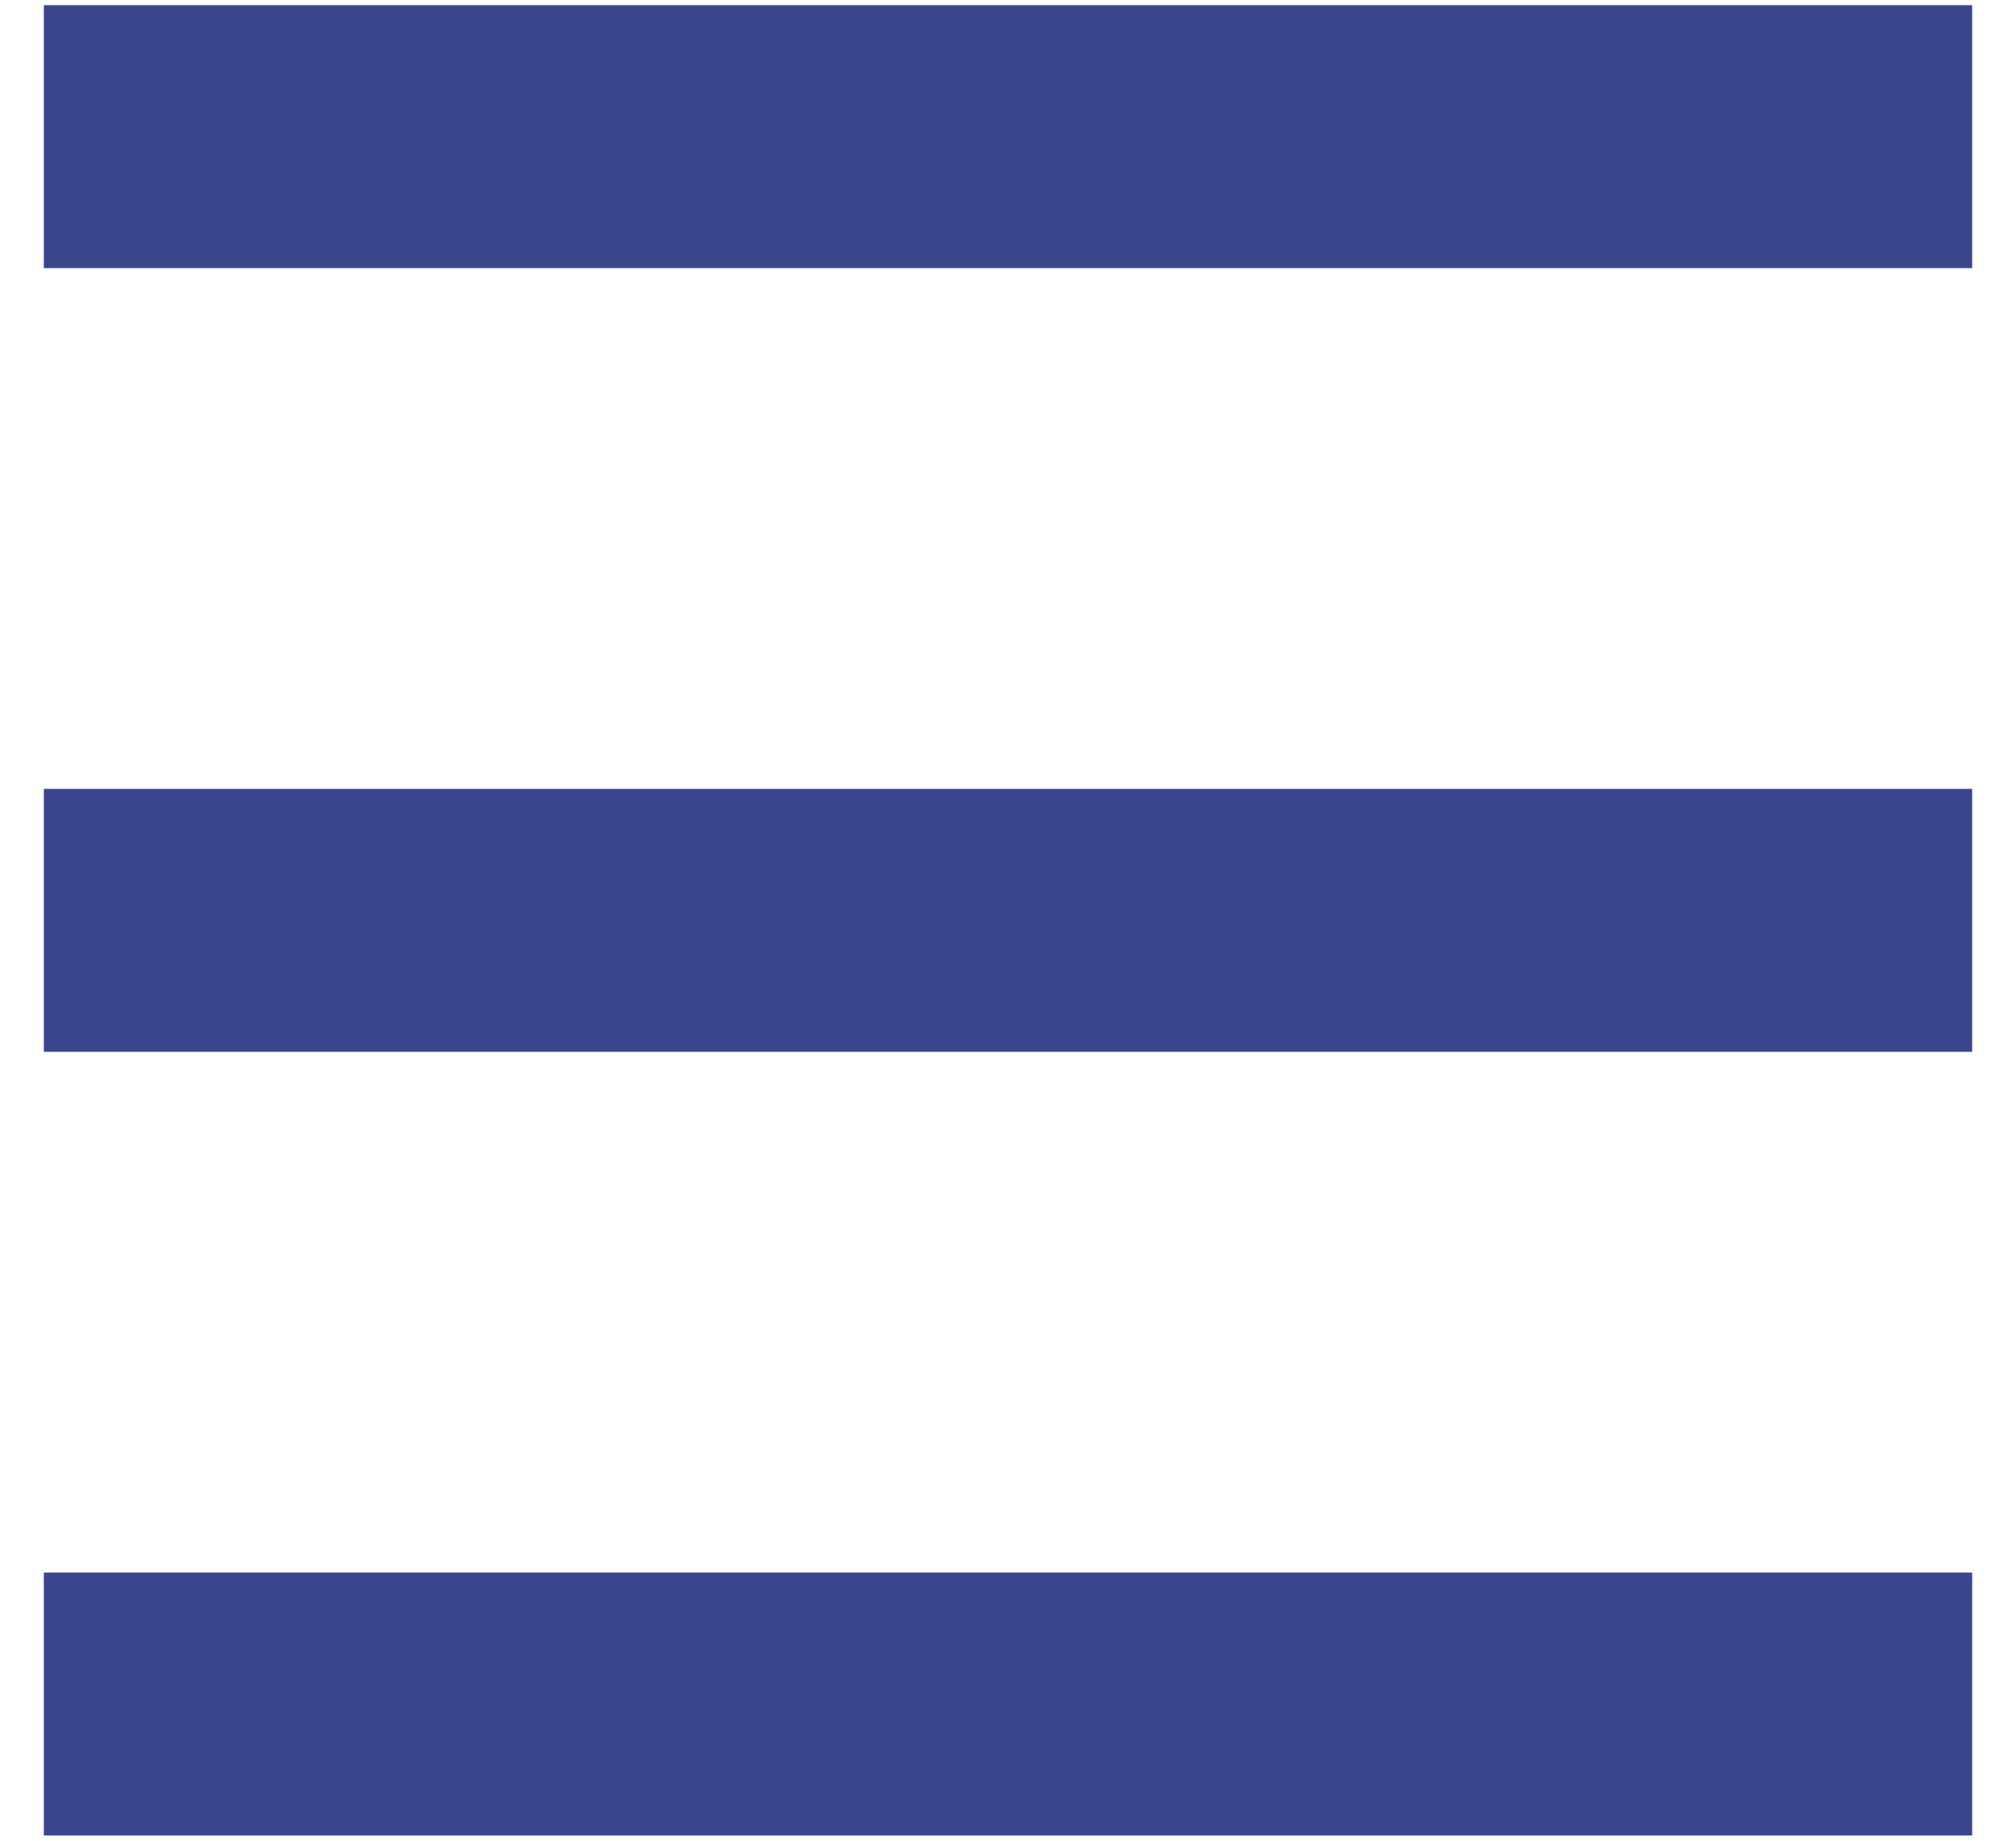 <svg xmlns="http://www.w3.org/2000/svg" xmlns:xlink="http://www.w3.org/1999/xlink" width="23" height="21" version="1.1" viewBox="0 0 23 21"><title>Group 4</title><desc>Created with Sketch.</desc><g id="Page-1" fill="none" fill-rule="evenodd" stroke="none" stroke-linecap="square" stroke-width="1"><g id="NewVisuals-768x1024" fill-rule="nonzero" stroke="#3A478F" stroke-width="3" transform="translate(-26, -135)"><g id="Group-4" transform="translate(28, 136)"><path id="Line-9" d="M19,0.559 L0,0.559"/><path id="Line-9" d="M19,9.5 L0,9.5"/><path id="Line-9" d="M19,18.441 L0,18.441"/></g></g></g></svg>
